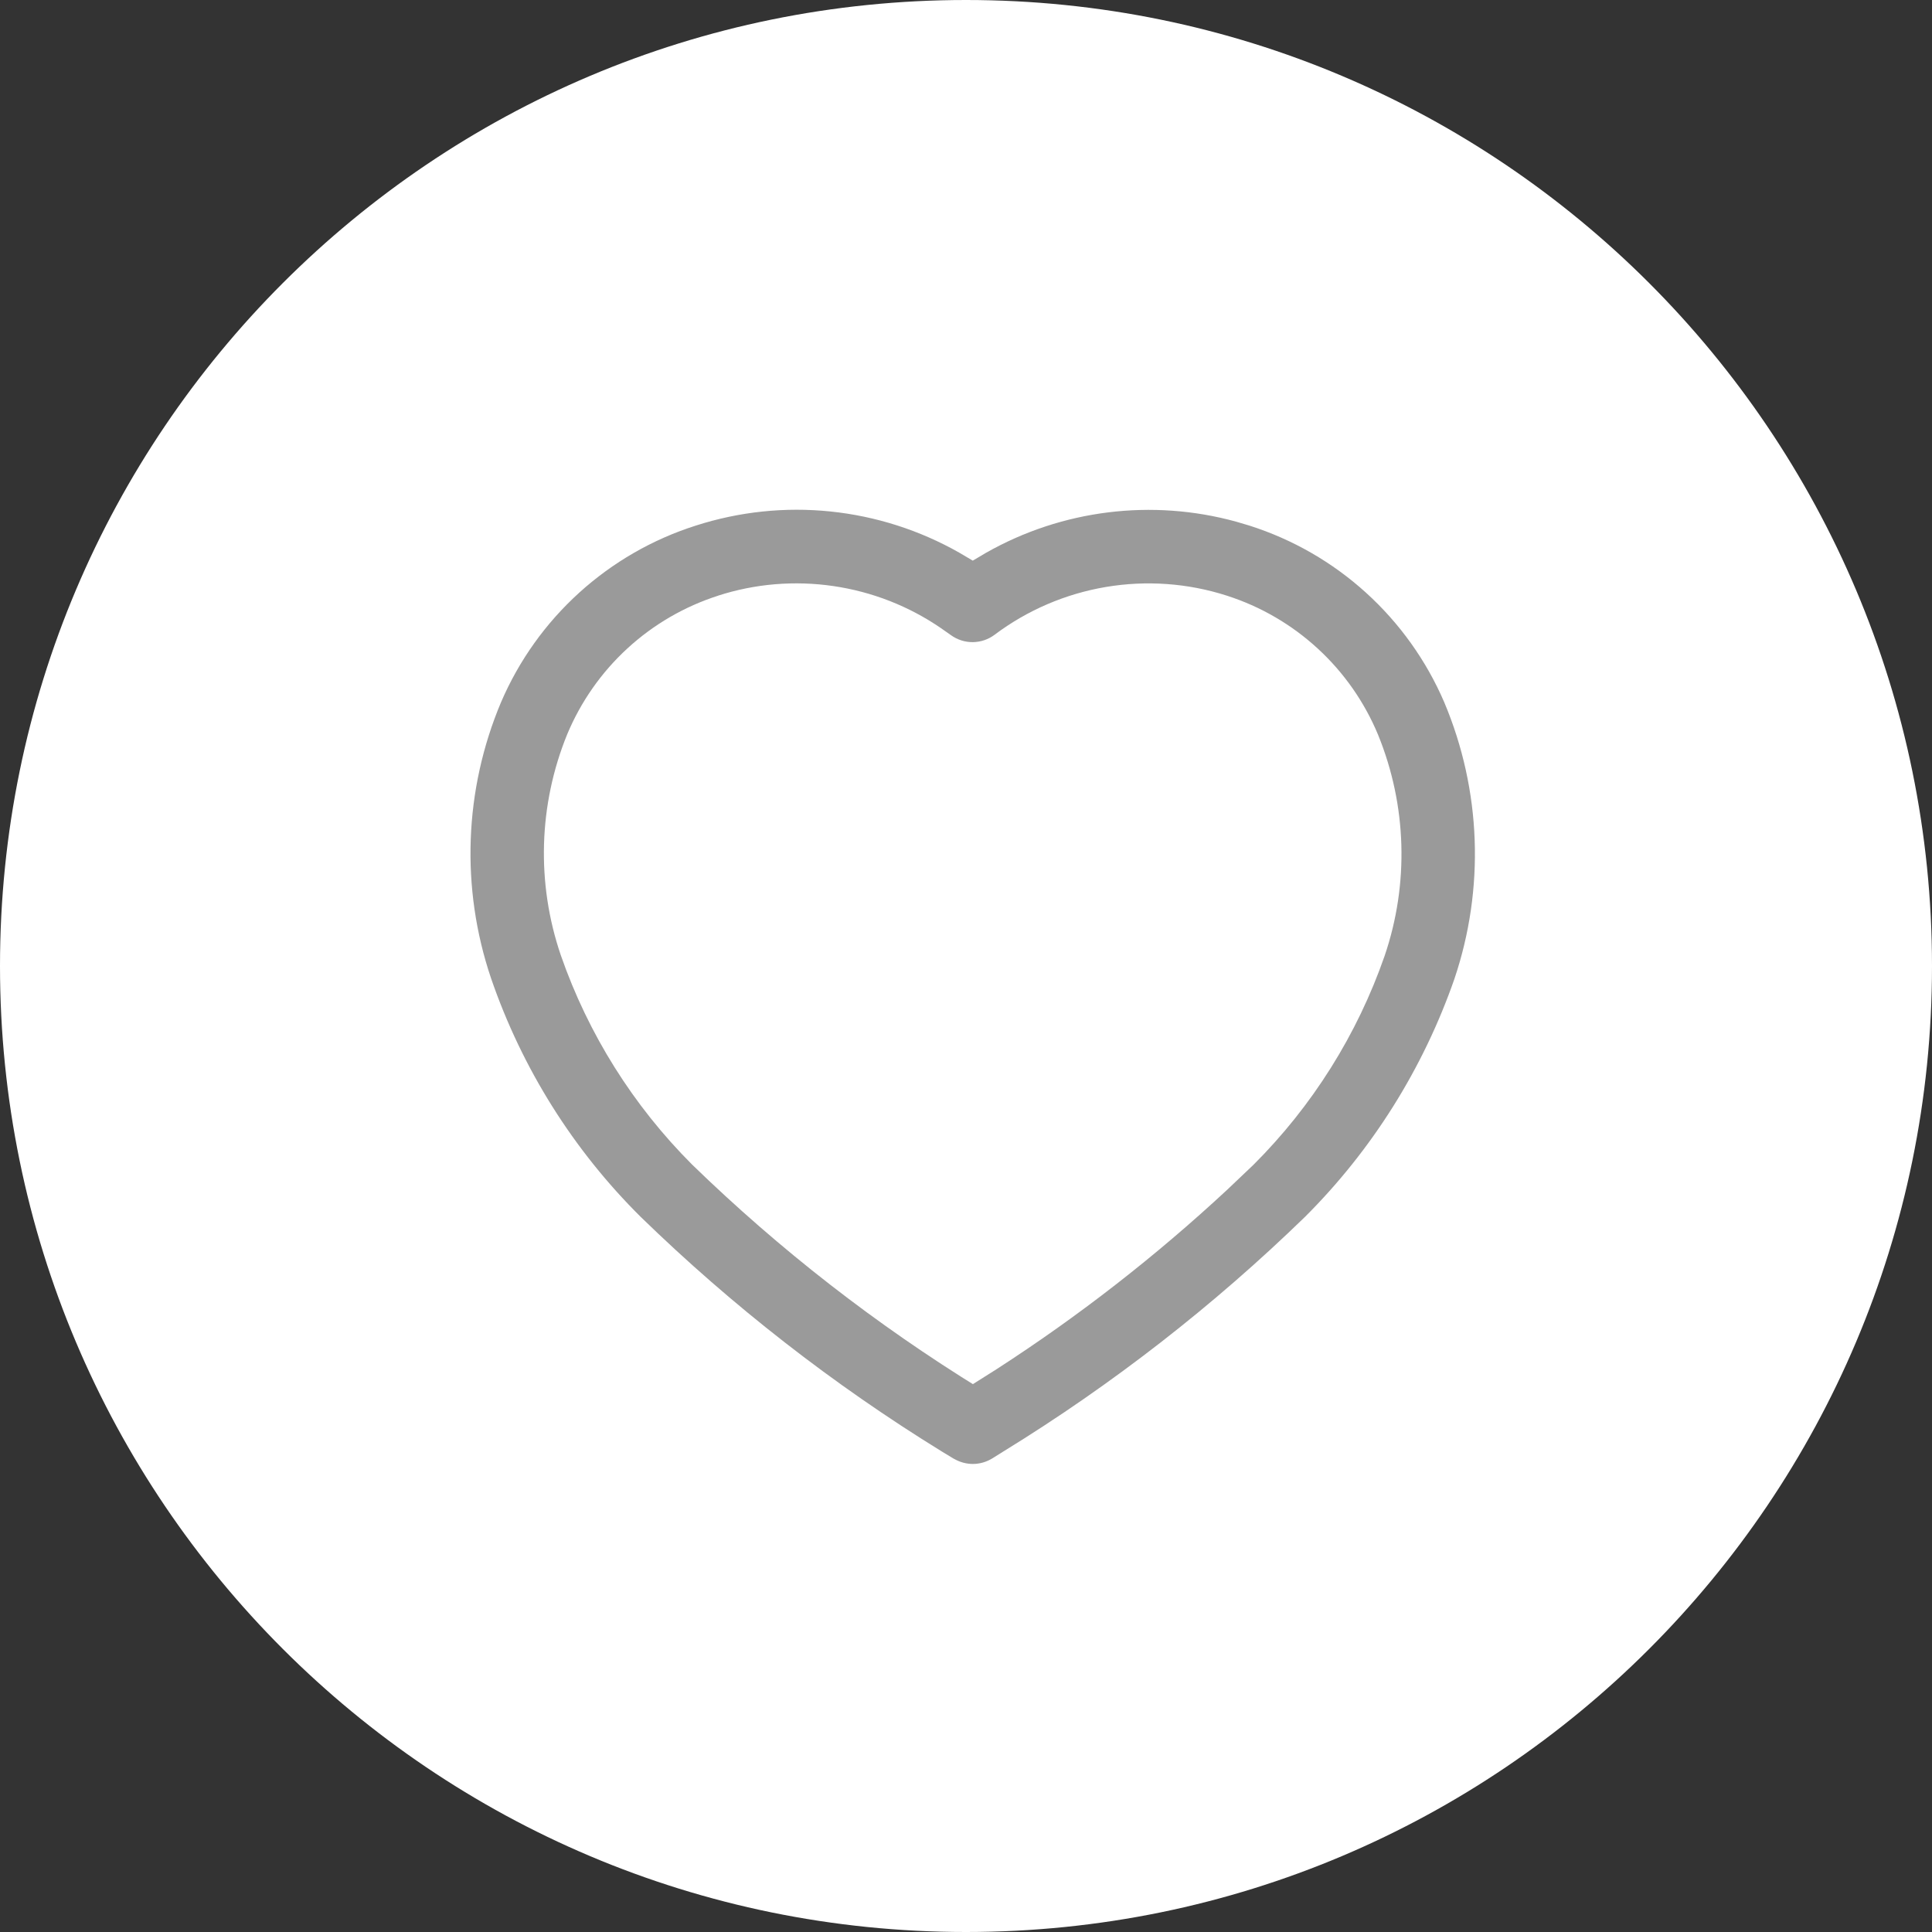<svg width="38" height="38" viewBox="0 0 38 38" fill="none" xmlns="http://www.w3.org/2000/svg">
<rect x="0" y="0" width="38" height="38" fill="#333333" stroke="none"/>
<g clip-path="url(#clip0_7842_643)">
<path d="M19 38C29.493 38 38 29.493 38 19C38 8.507 29.493 0 19 0C8.507 0 0 8.507 0 19C0 29.493 8.507 38 19 38Z" fill="white"/>
<path d="M18.767 28.696L18.526 28.55C16.388 27.233 14.401 25.685 12.601 23.934C11.273 22.616 10.266 21.011 9.658 19.241C9.058 17.467 9.128 15.535 9.856 13.809C10.208 12.99 10.732 12.256 11.393 11.657C12.054 11.058 12.835 10.608 13.685 10.338C14.539 10.063 15.441 9.968 16.333 10.06C17.226 10.152 18.089 10.428 18.869 10.871L19.133 11.027L19.397 10.871C20.89 10.025 22.658 9.806 24.312 10.26L24.575 10.338C25.426 10.609 26.208 11.059 26.869 11.659C27.53 12.259 28.055 12.994 28.407 13.814C29.136 15.544 29.206 17.48 28.605 19.258C27.991 21.019 26.987 22.619 25.666 23.936C23.866 25.684 21.879 27.23 19.741 28.545L19.515 28.686C19.402 28.755 19.273 28.793 19.14 28.794C19.007 28.795 18.877 28.759 18.763 28.692L18.767 28.696ZM14.126 11.716C13.463 11.928 12.854 12.282 12.341 12.753C11.828 13.224 11.424 13.801 11.156 14.443C10.591 15.829 10.547 17.373 11.031 18.79C11.57 20.339 12.453 21.746 13.613 22.906C15.334 24.578 17.234 26.055 19.278 27.313L19.136 27.224L19.597 26.933C21.21 25.892 22.727 24.711 24.134 23.404L24.654 22.91C25.813 21.754 26.695 20.349 27.233 18.803C27.717 17.384 27.671 15.838 27.104 14.45C26.836 13.806 26.432 13.228 25.918 12.756C25.405 12.284 24.795 11.929 24.131 11.716C23.363 11.469 22.547 11.411 21.752 11.545C20.957 11.679 20.206 12.001 19.561 12.486C19.438 12.578 19.289 12.628 19.136 12.63C18.982 12.632 18.832 12.584 18.707 12.495L18.509 12.356C17.876 11.921 17.151 11.638 16.39 11.527C15.63 11.416 14.854 11.48 14.123 11.716H14.126Z" fill="#9A9A9A"/>
</g>
<defs>
<clipPath id="clip0_7842_643">
<rect width="38" height="38" fill="white"/>
</clipPath>
</defs>
</svg>
